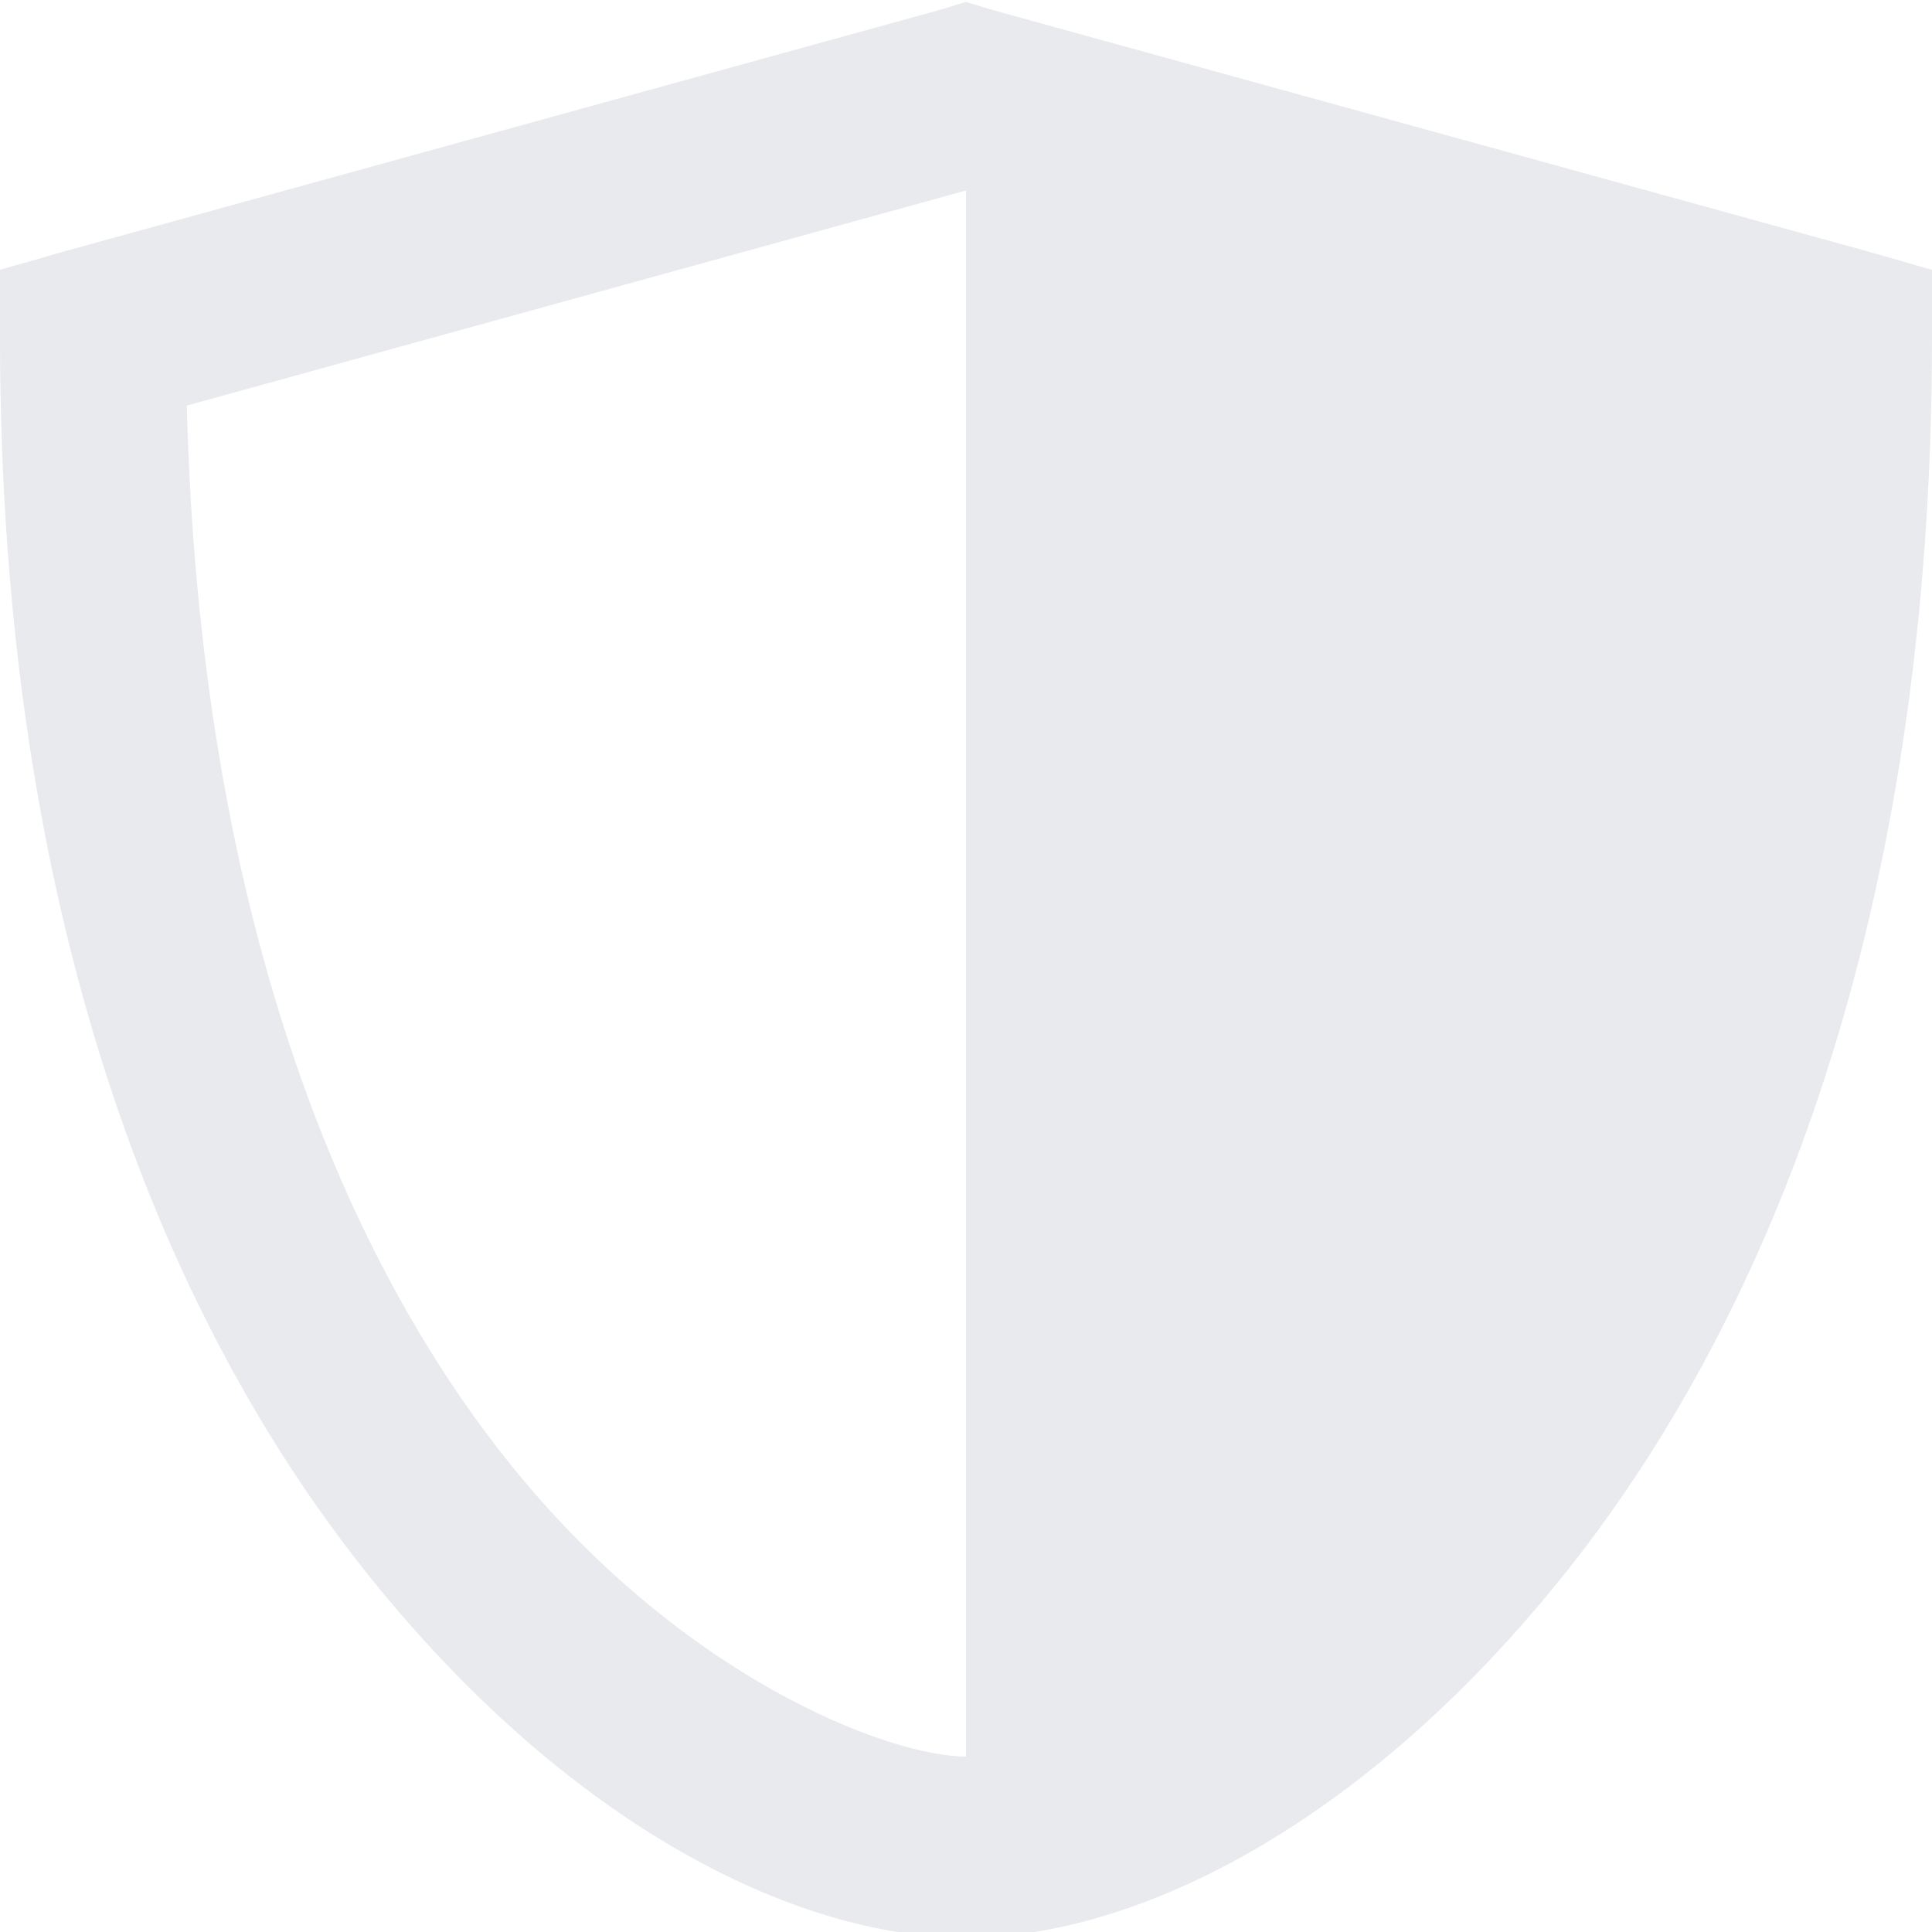 <svg xmlns="http://www.w3.org/2000/svg" viewBox="0 0 32 32" width="32" height="32">
  <g>
    <path
      d="M16 .031l-.406.125-14.5 4-1.094.313v1.125c0 9.58 2.69 16.192 6.031 20.406 3.341 4.214 7.138 6.094 9.969 6.094 2.83 0 6.627-1.88 9.969-6.094 3.341-4.214 6.031-10.827 6.031-20.406v-1.125l-1.094-.313-14.5-4-.406-.125zm0 3.125v25.938c-1.27 0-4.741-1.301-7.625-4.938-2.752-3.471-5.068-9.098-5.281-17.438l12.906-3.563z"
      fill="#e8eaed"
    />
  </g>
</svg>
